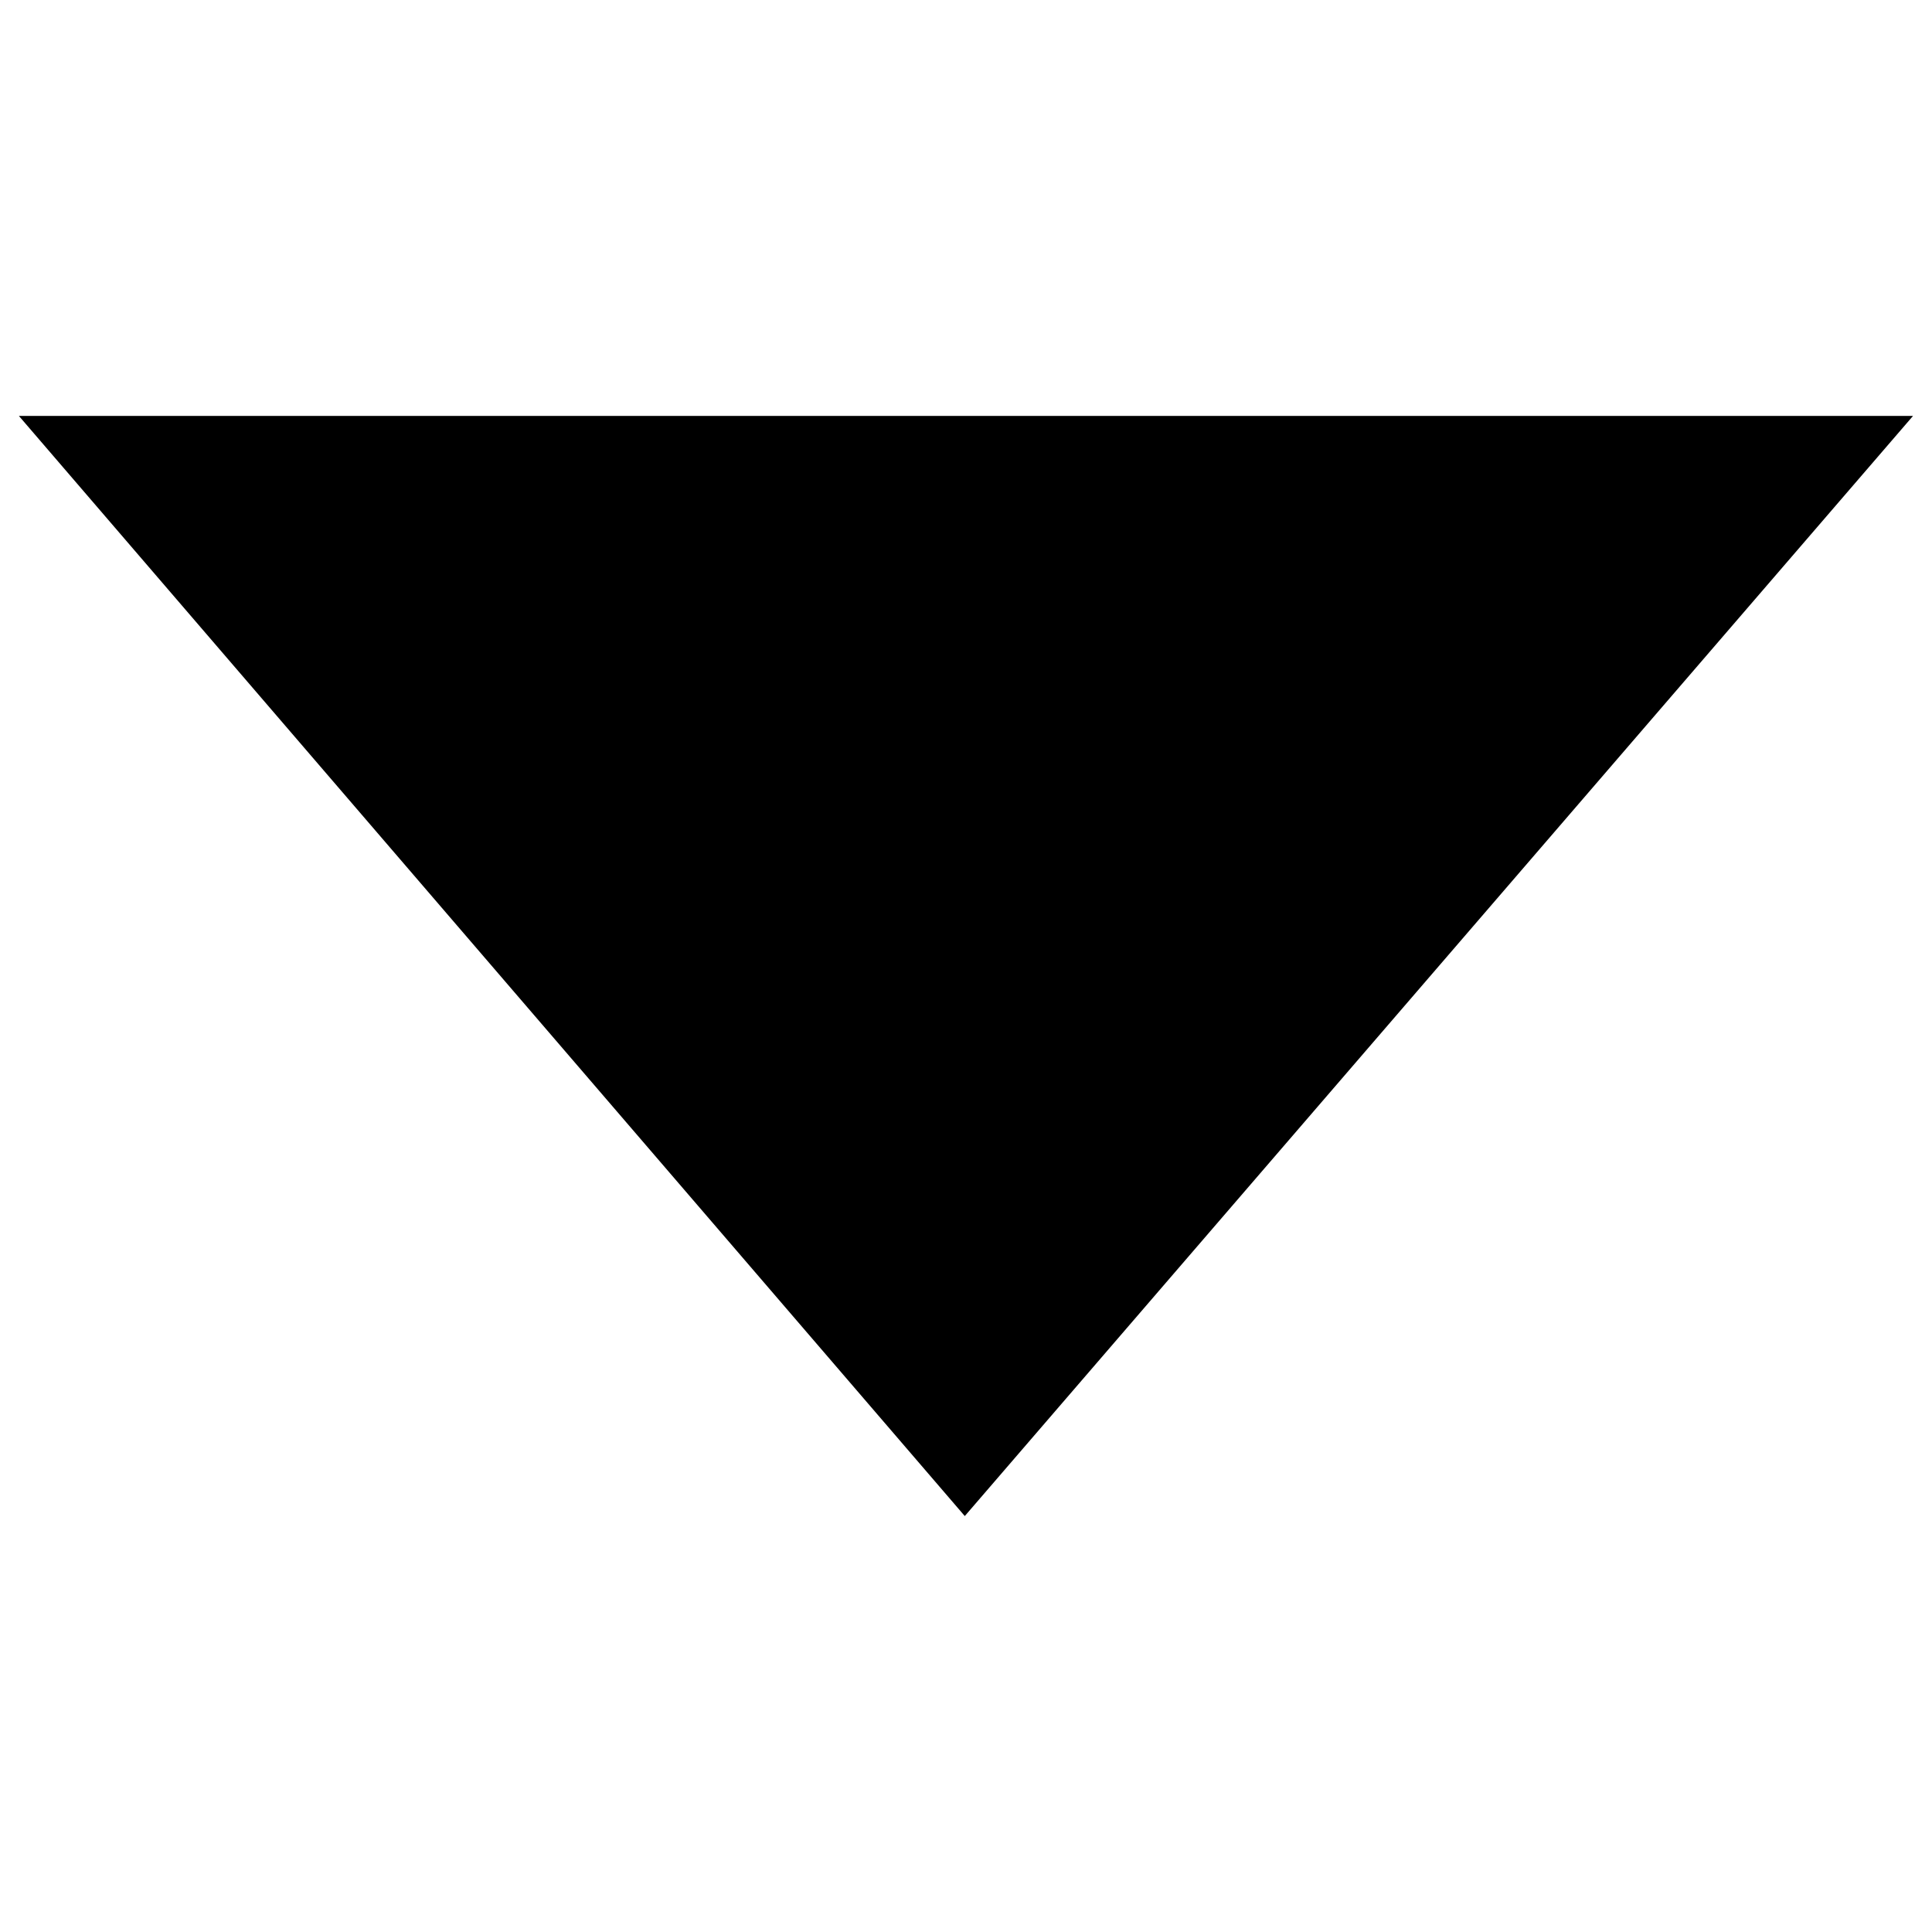 <svg xmlns="http://www.w3.org/2000/svg" set="ui" name="triangle-down" class="Icon--icon--2aW0V styles--buttonIcon--DmHjz" theme="" data-testid="Icon" viewBox="0 0 24 24"><title>Arrow down</title><path d="M23.765 5.167h-23.53l11.75 13.666 11.779-13.666z"/></svg>